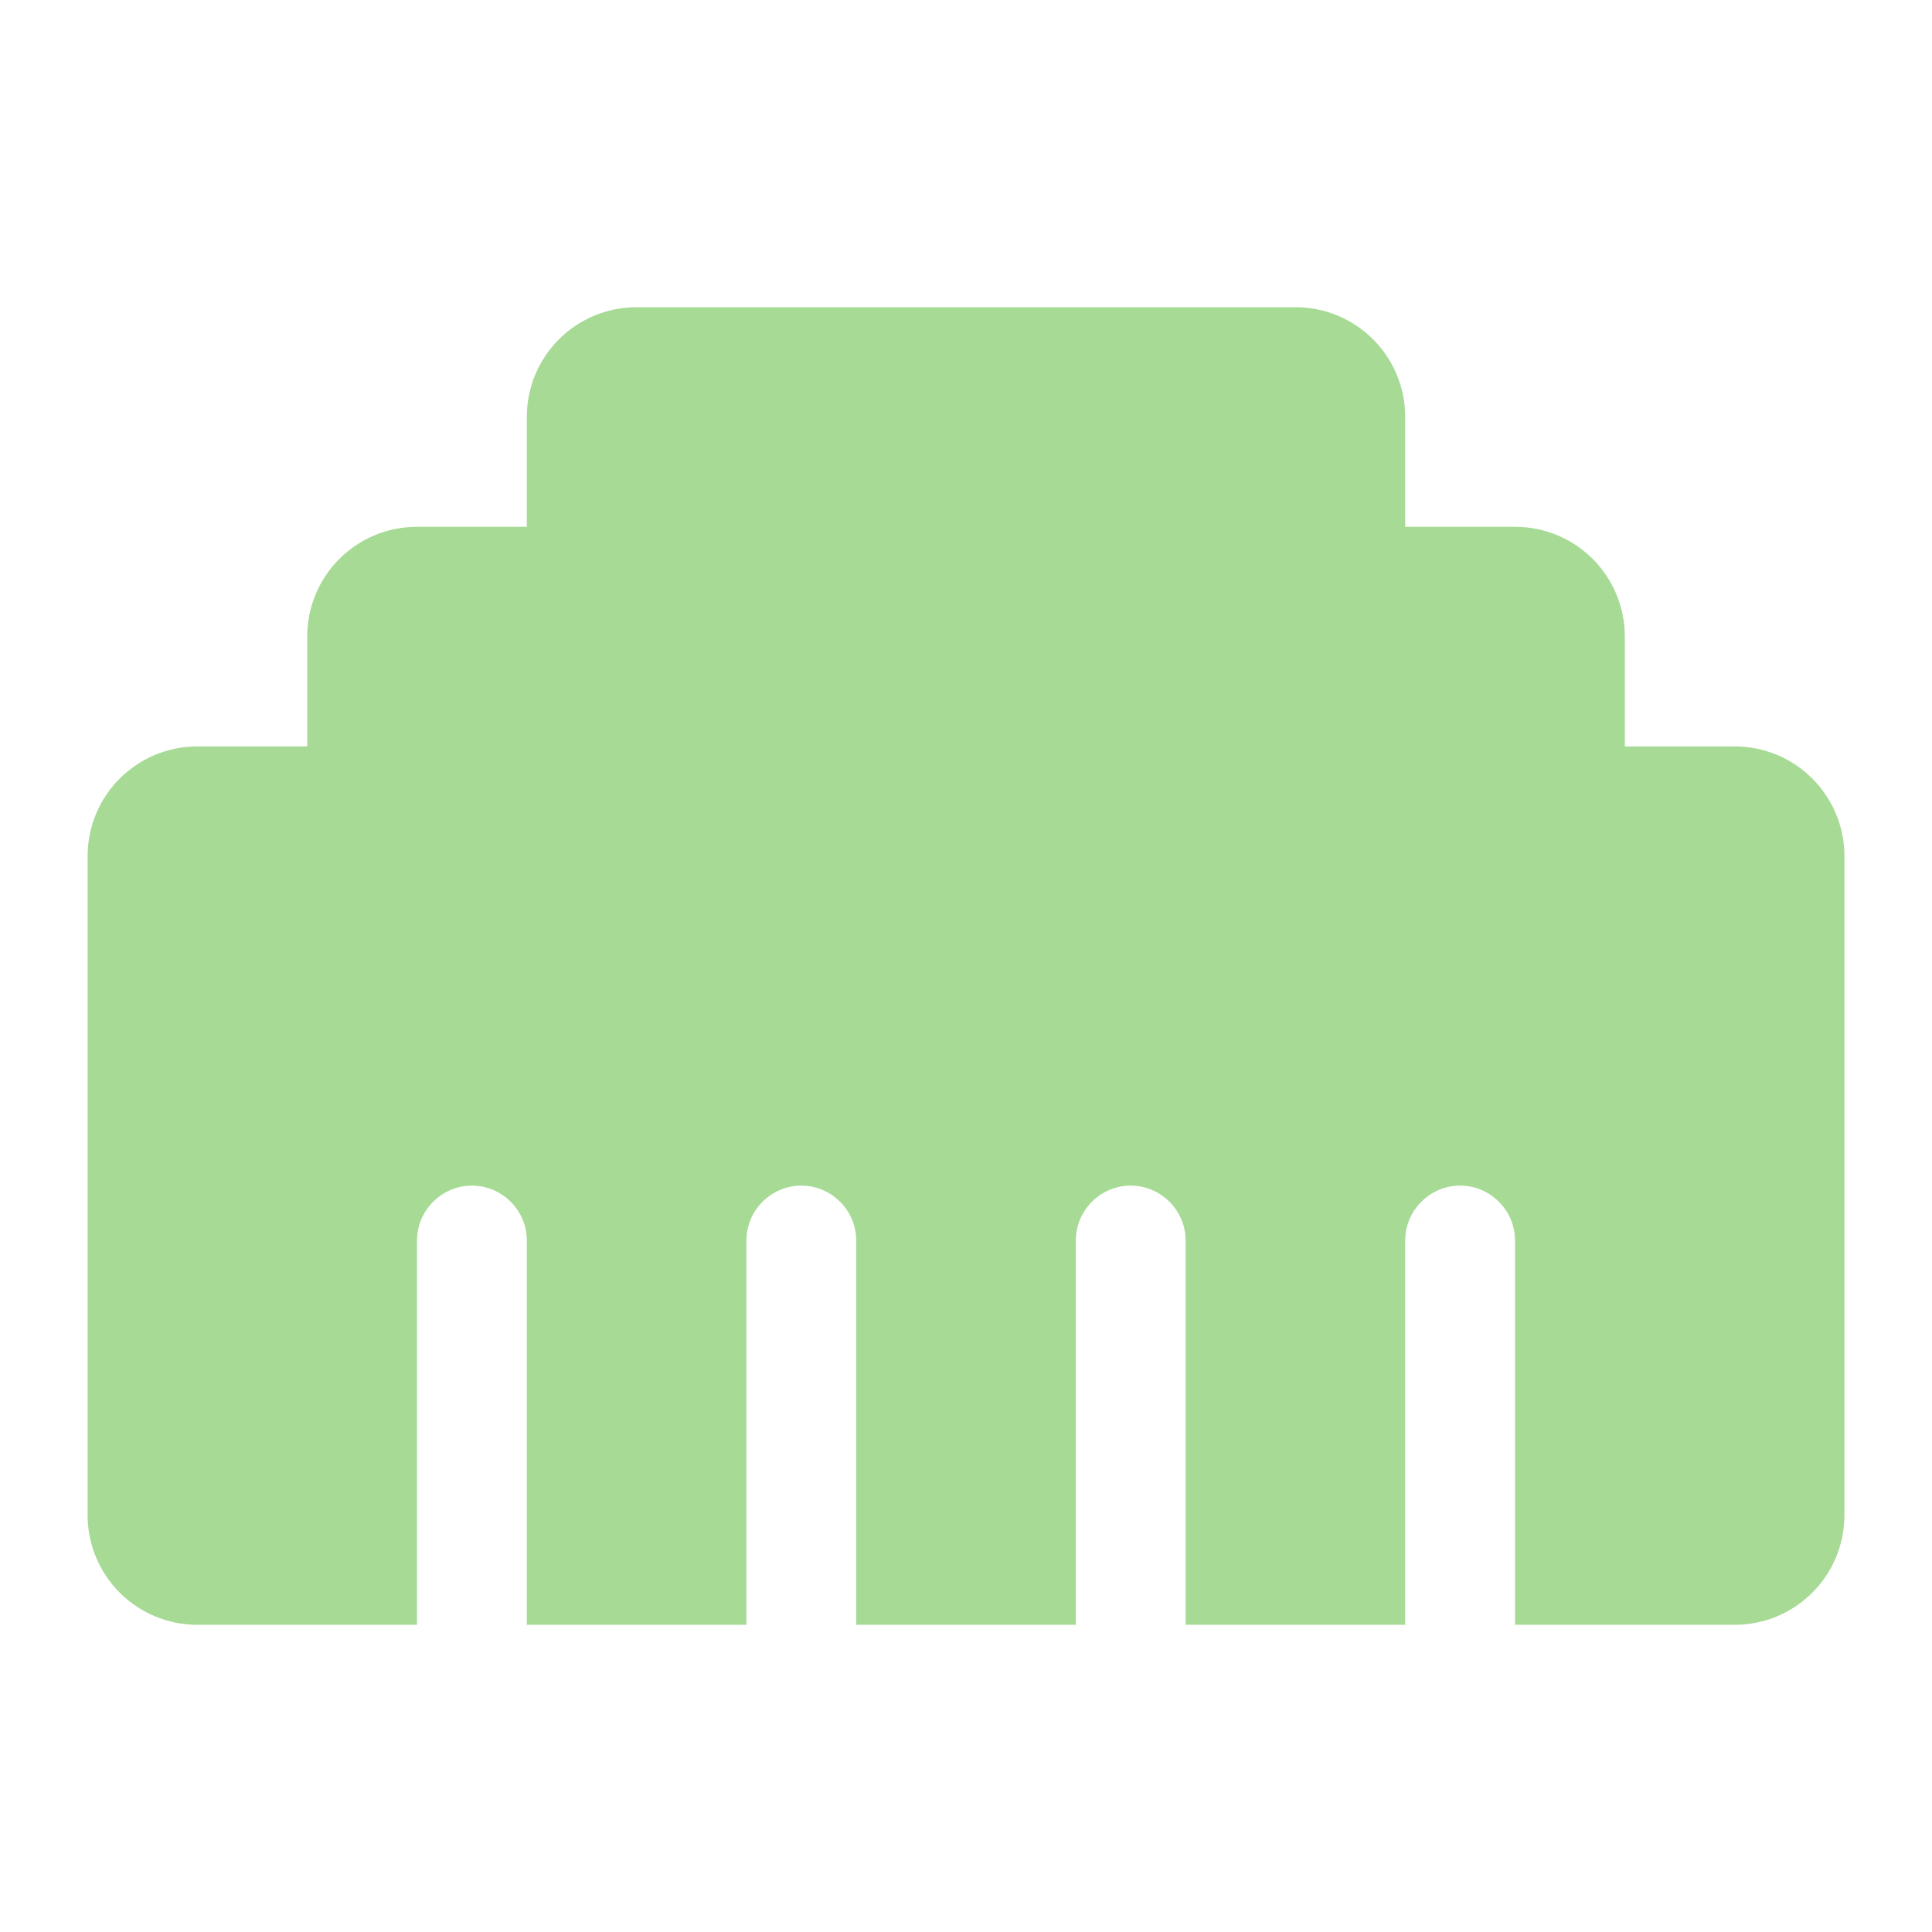 <svg xmlns="http://www.w3.org/2000/svg" xmlns:xlink="http://www.w3.org/1999/xlink" version="1.1" width="1000" height="1000" viewBox="0 0 1000 1000" xml:space="preserve">
<desc>Created with Fabric.js 3.5.0</desc>
<defs>
</defs>
<rect x="0" y="0" width="100%" height="100%" fill="rgba(255,255,255,0)"/>
<g transform="matrix(1.776 0 0 1.776 500.008 500.006)" id="183382">
<path style="stroke: none; stroke-width: 1; stroke-dasharray: none; stroke-linecap: butt; stroke-dashoffset: 0; stroke-linejoin: miter; stroke-miterlimit: 4; is-custom-font: none; font-file-url: none; fill: rgb(166,218,149); fill-rule: nonzero; opacity: 1;" vector-effect="non-scaling-stroke" transform=" translate(-256, -256)" d="M 0 224 V 416 c 0 17.7 14.3 32 32 32 H 96 V 336 c 0 -8.8 7.2 -16 16 -16 s 16 7.2 16 16 V 448 h 64 V 336 c 0 -8.8 7.2 -16 16 -16 s 16 7.2 16 16 V 448 h 64 V 336 c 0 -8.8 7.2 -16 16 -16 s 16 7.2 16 16 V 448 h 64 V 336 c 0 -8.8 7.2 -16 16 -16 s 16 7.2 16 16 V 448 h 64 c 17.7 0 32 -14.3 32 -32 V 224 c 0 -17.7 -14.3 -32 -32 -32 H 448 V 160 c 0 -17.7 -14.3 -32 -32 -32 H 384 V 96 c 0 -17.7 -14.3 -32 -32 -32 H 160 c -17.7 0 -32 14.3 -32 32 v 32 H 96 c -17.7 0 -32 14.3 -32 32 v 32 H 32 c -17.7 0 -32 14.3 -32 32 z" stroke-linecap="round"/>
</g>
</svg>